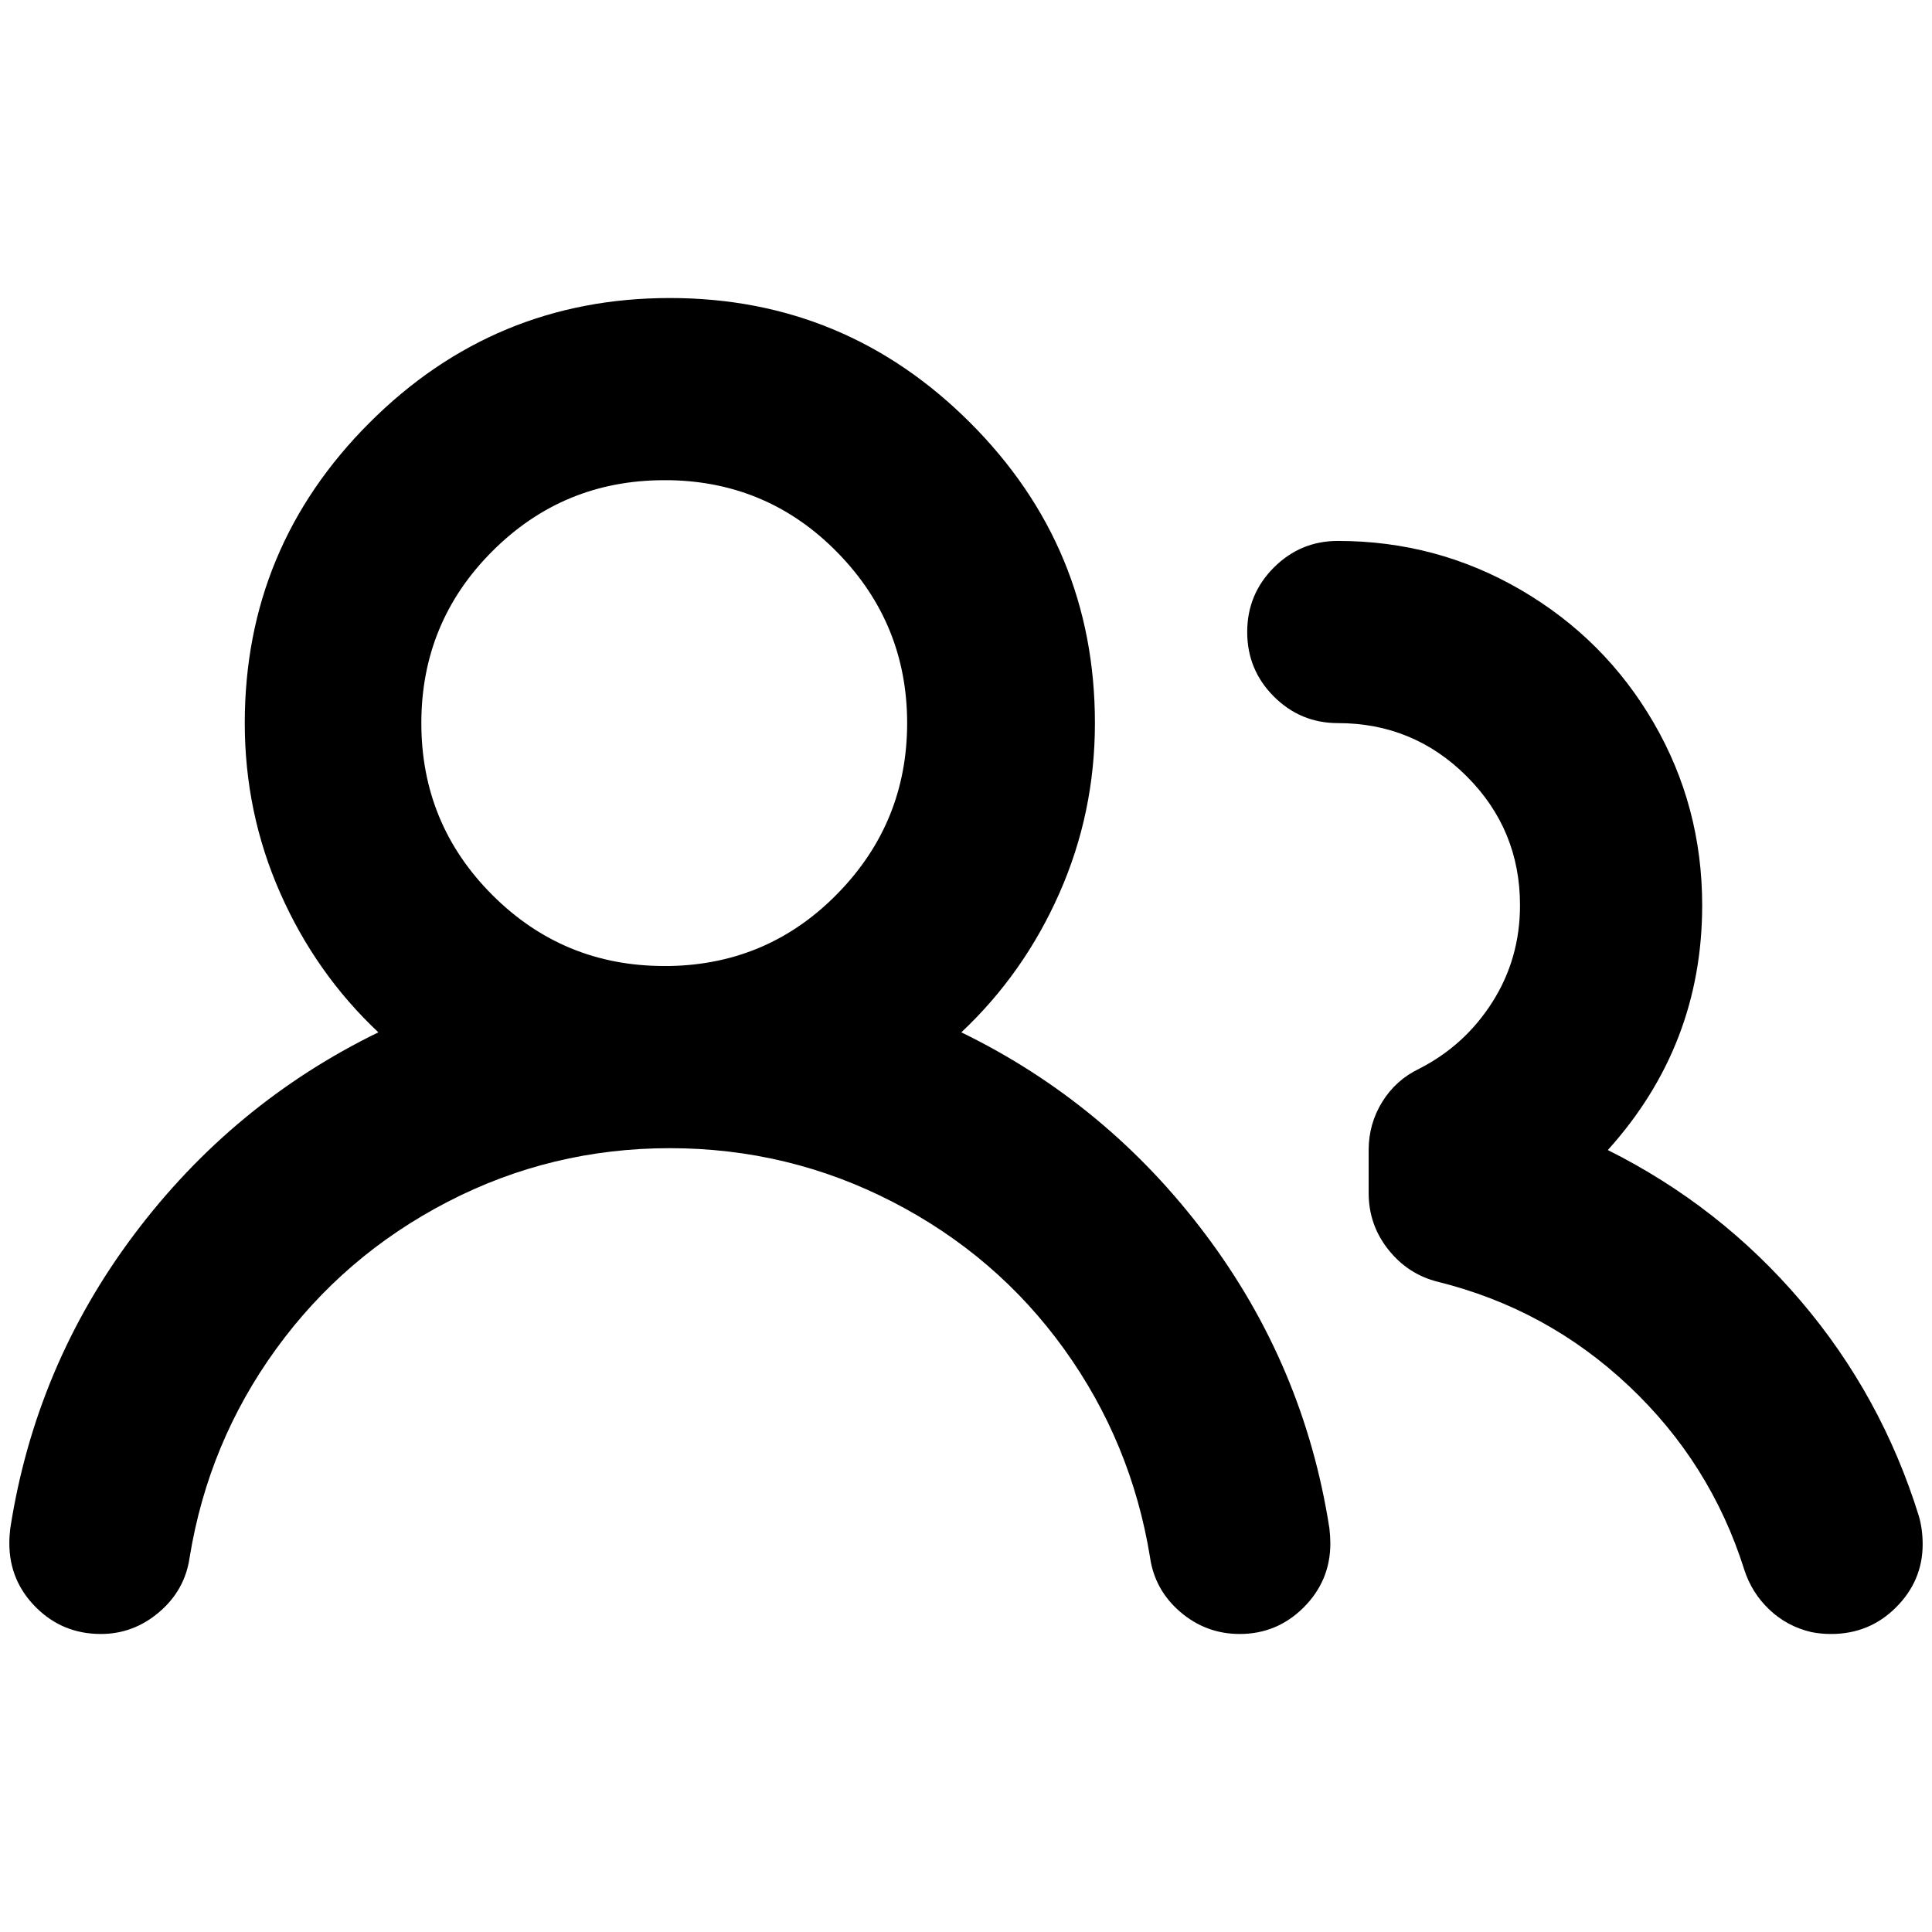 <?xml version="1.0" standalone="no"?>
<!DOCTYPE svg PUBLIC "-//W3C//DTD SVG 1.1//EN" "http://www.w3.org/Graphics/SVG/1.1/DTD/svg11.dtd" >
<svg xmlns="http://www.w3.org/2000/svg" xmlns:xlink="http://www.w3.org/1999/xlink" version="1.1" width="2048" height="2048" viewBox="-10 0 2068 2048">
   <path fill="currentColor"
d="M252 764q0 -188 133.5 -321.5t321.5 -133.5t321.5 133.5t133.5 321.5q0 96 -38 182t-105 149q156 76 261.5 216.5t132.5 314.5q1 9 1 16q0 40 -28.5 68.5t-68.5 28.5q-36 0 -63.5 -23.5t-32.5 -58.5q-20 -123 -92 -223t-183.5 -157.5t-238.5 -57.5t-238 57.5
t-183.5 157.5t-92.5 223q-5 35 -32.5 58.5t-62.5 23.5q-41 0 -69.5 -28.5t-28.5 -68.5q0 -8 1 -16q27 -174 132.5 -314.5t261.5 -216.5q-67 -63 -105 -149t-38 -182zM1422 569q106 0 196 52.5t142 142t52 195.5q0 150 -101 262q120 60 206.5 161.5t126.5 230.5q4 14 4 30
q0 39 -28.5 67.5t-69.5 28.5q-11 0 -21 -2q-26 -6 -45 -24t-27 -43q-36 -114 -123.5 -196.5t-204.5 -111.5q-32 -8 -53 -34.5t-21 -60.5v-46q0 -28 14.5 -51.5t39.5 -35.5q49 -25 78.5 -71.5t29.5 -103.5q0 -81 -57 -138t-138 -57q-40 0 -68.5 -28.5t-28.5 -69t28.5 -69
t68.5 -28.5zM707 504h-6q-108 0 -184 76t-76 184t76 184t184 76h6q106 -2 180 -78t74 -182t-74 -182t-180 -78z" />
</svg>
